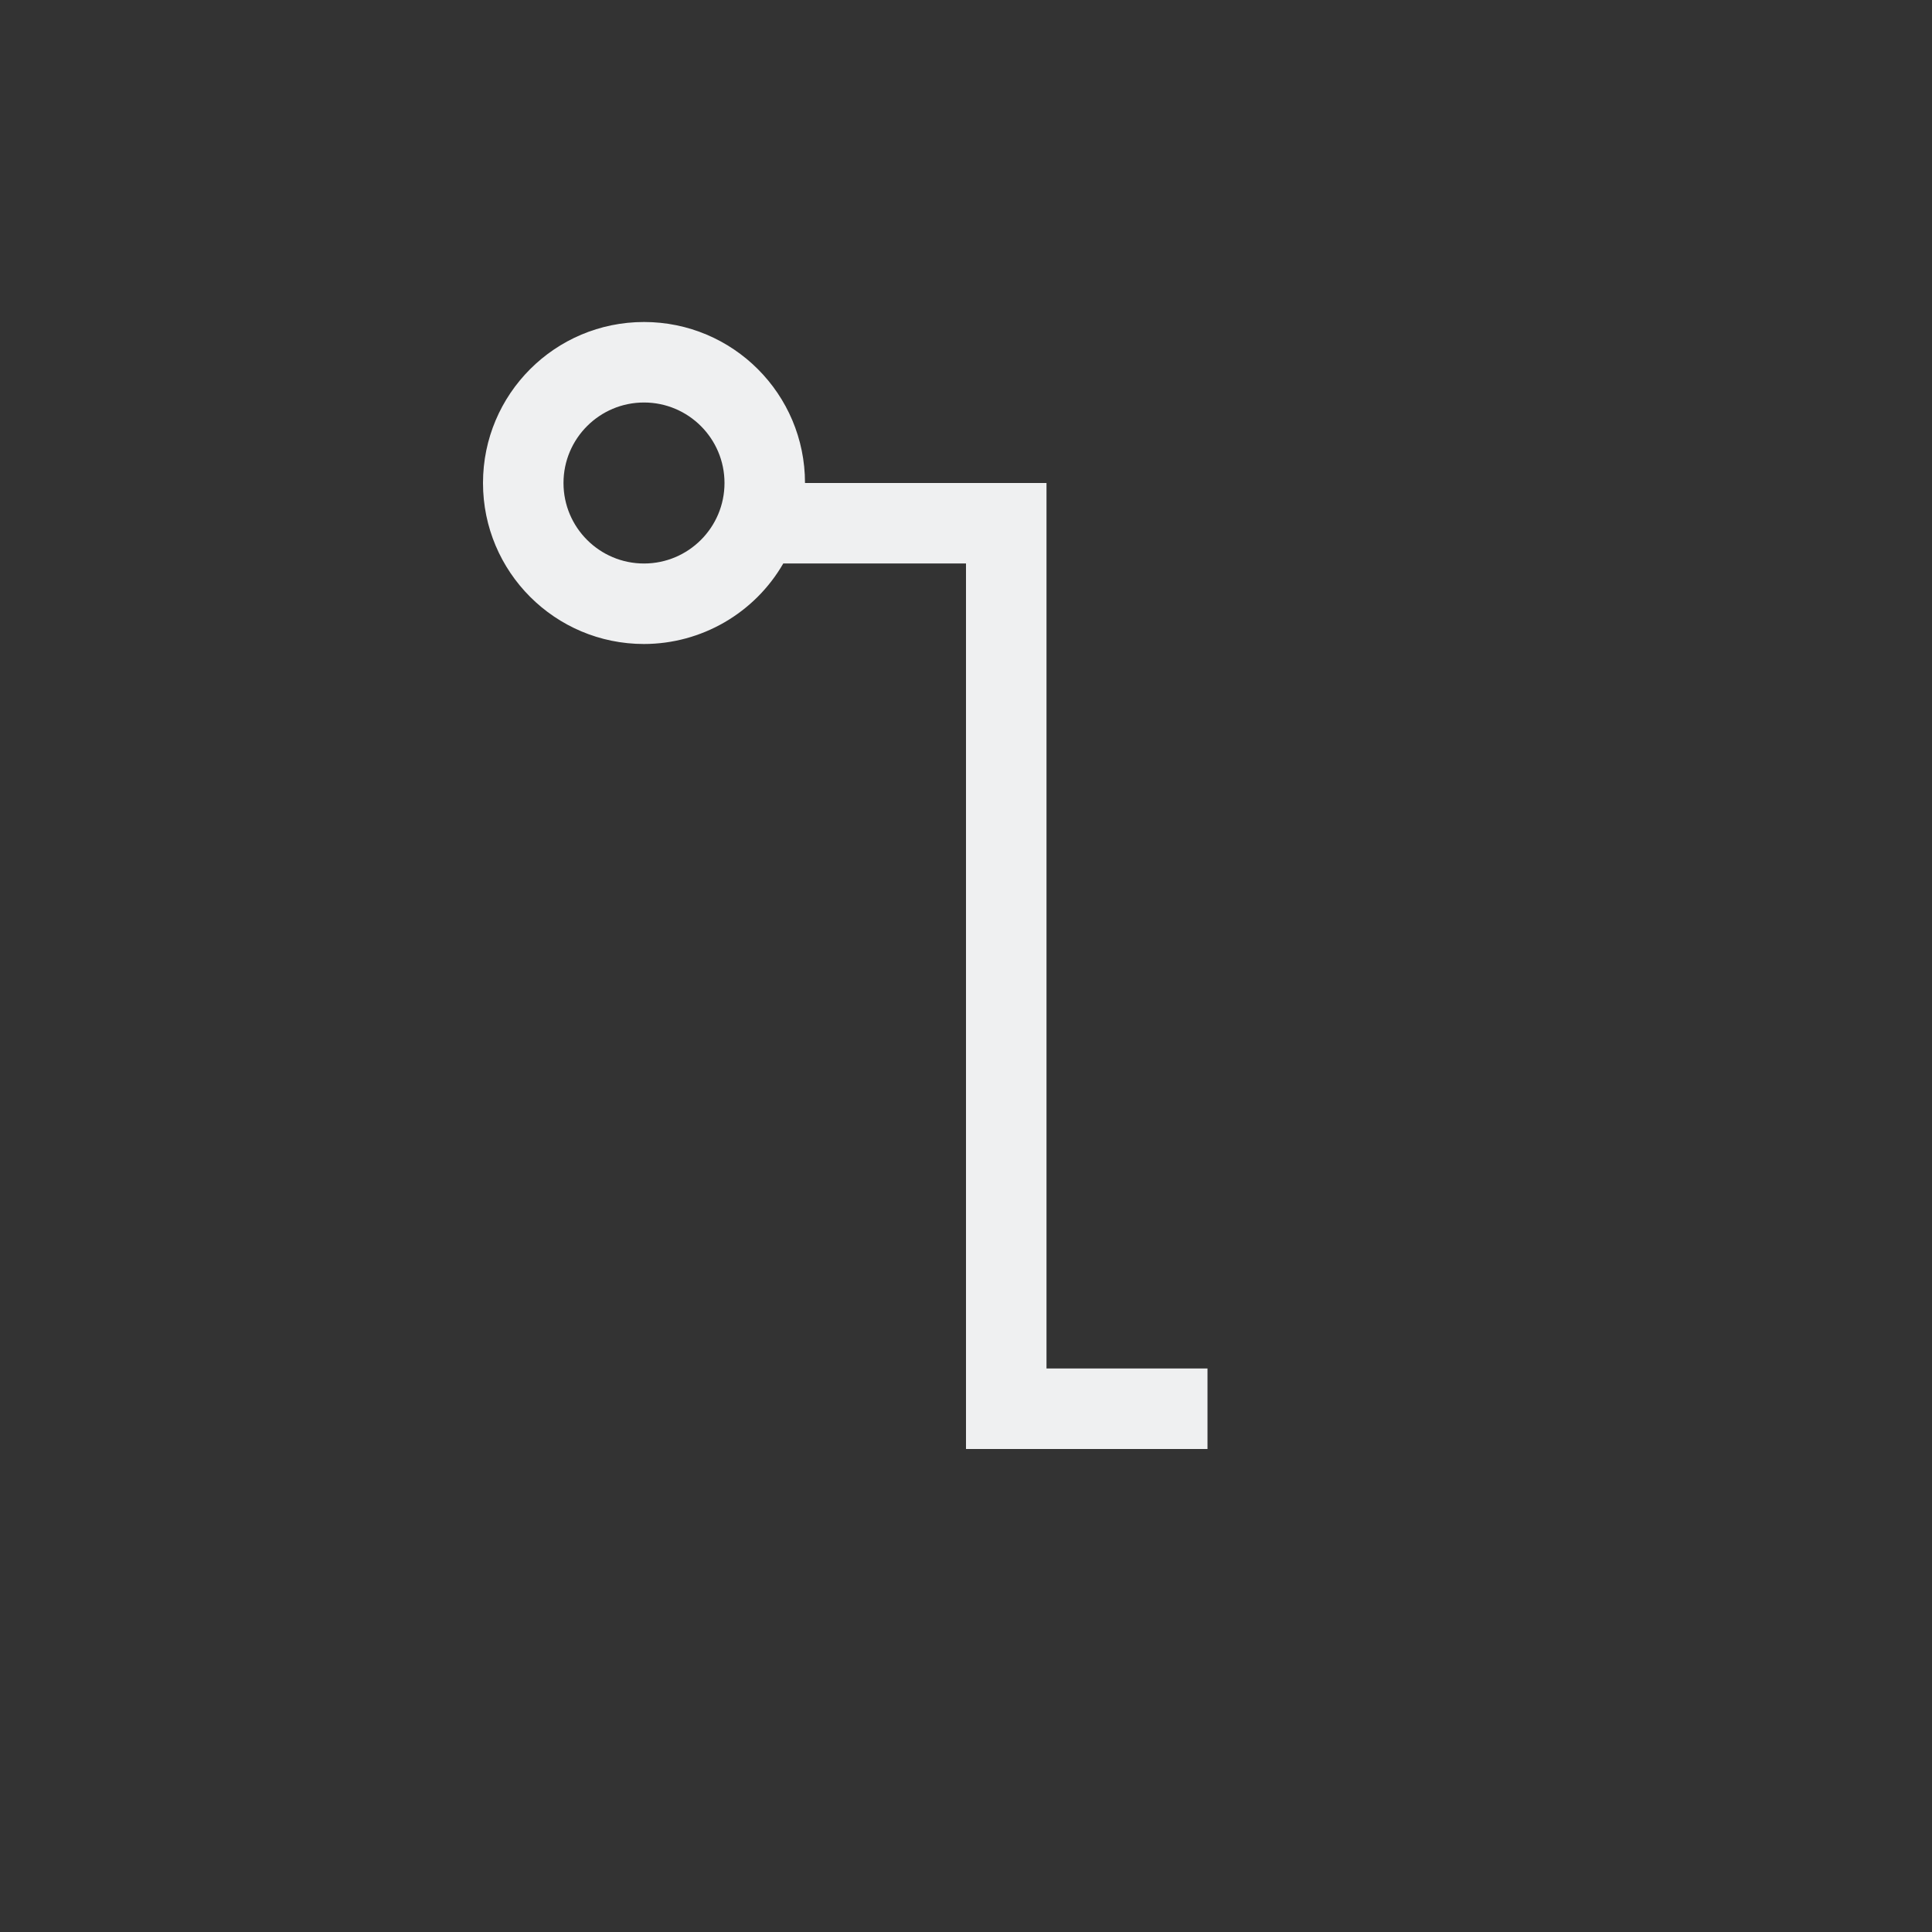 <svg viewBox="0 0 24 24" xmlns="http://www.w3.org/2000/svg"><rect x="0" y="0" width="24" height="24" fill="#333333" stroke="none"/><path d="m8 4c-1.105 0-2 .895-2 2s.895 2 2 2c.714-.001 1.373-.382 1.73-1h2.27v11h1 .715 1.285v-.562-.438h-2v-11h-3c0-1.105-.895-2-2-2zm0 1c.552 0 1 .448 1 1s-.448 1-1 1-1-.448-1-1 .448-1 1-1z" fill="#eff0f1"/></svg>